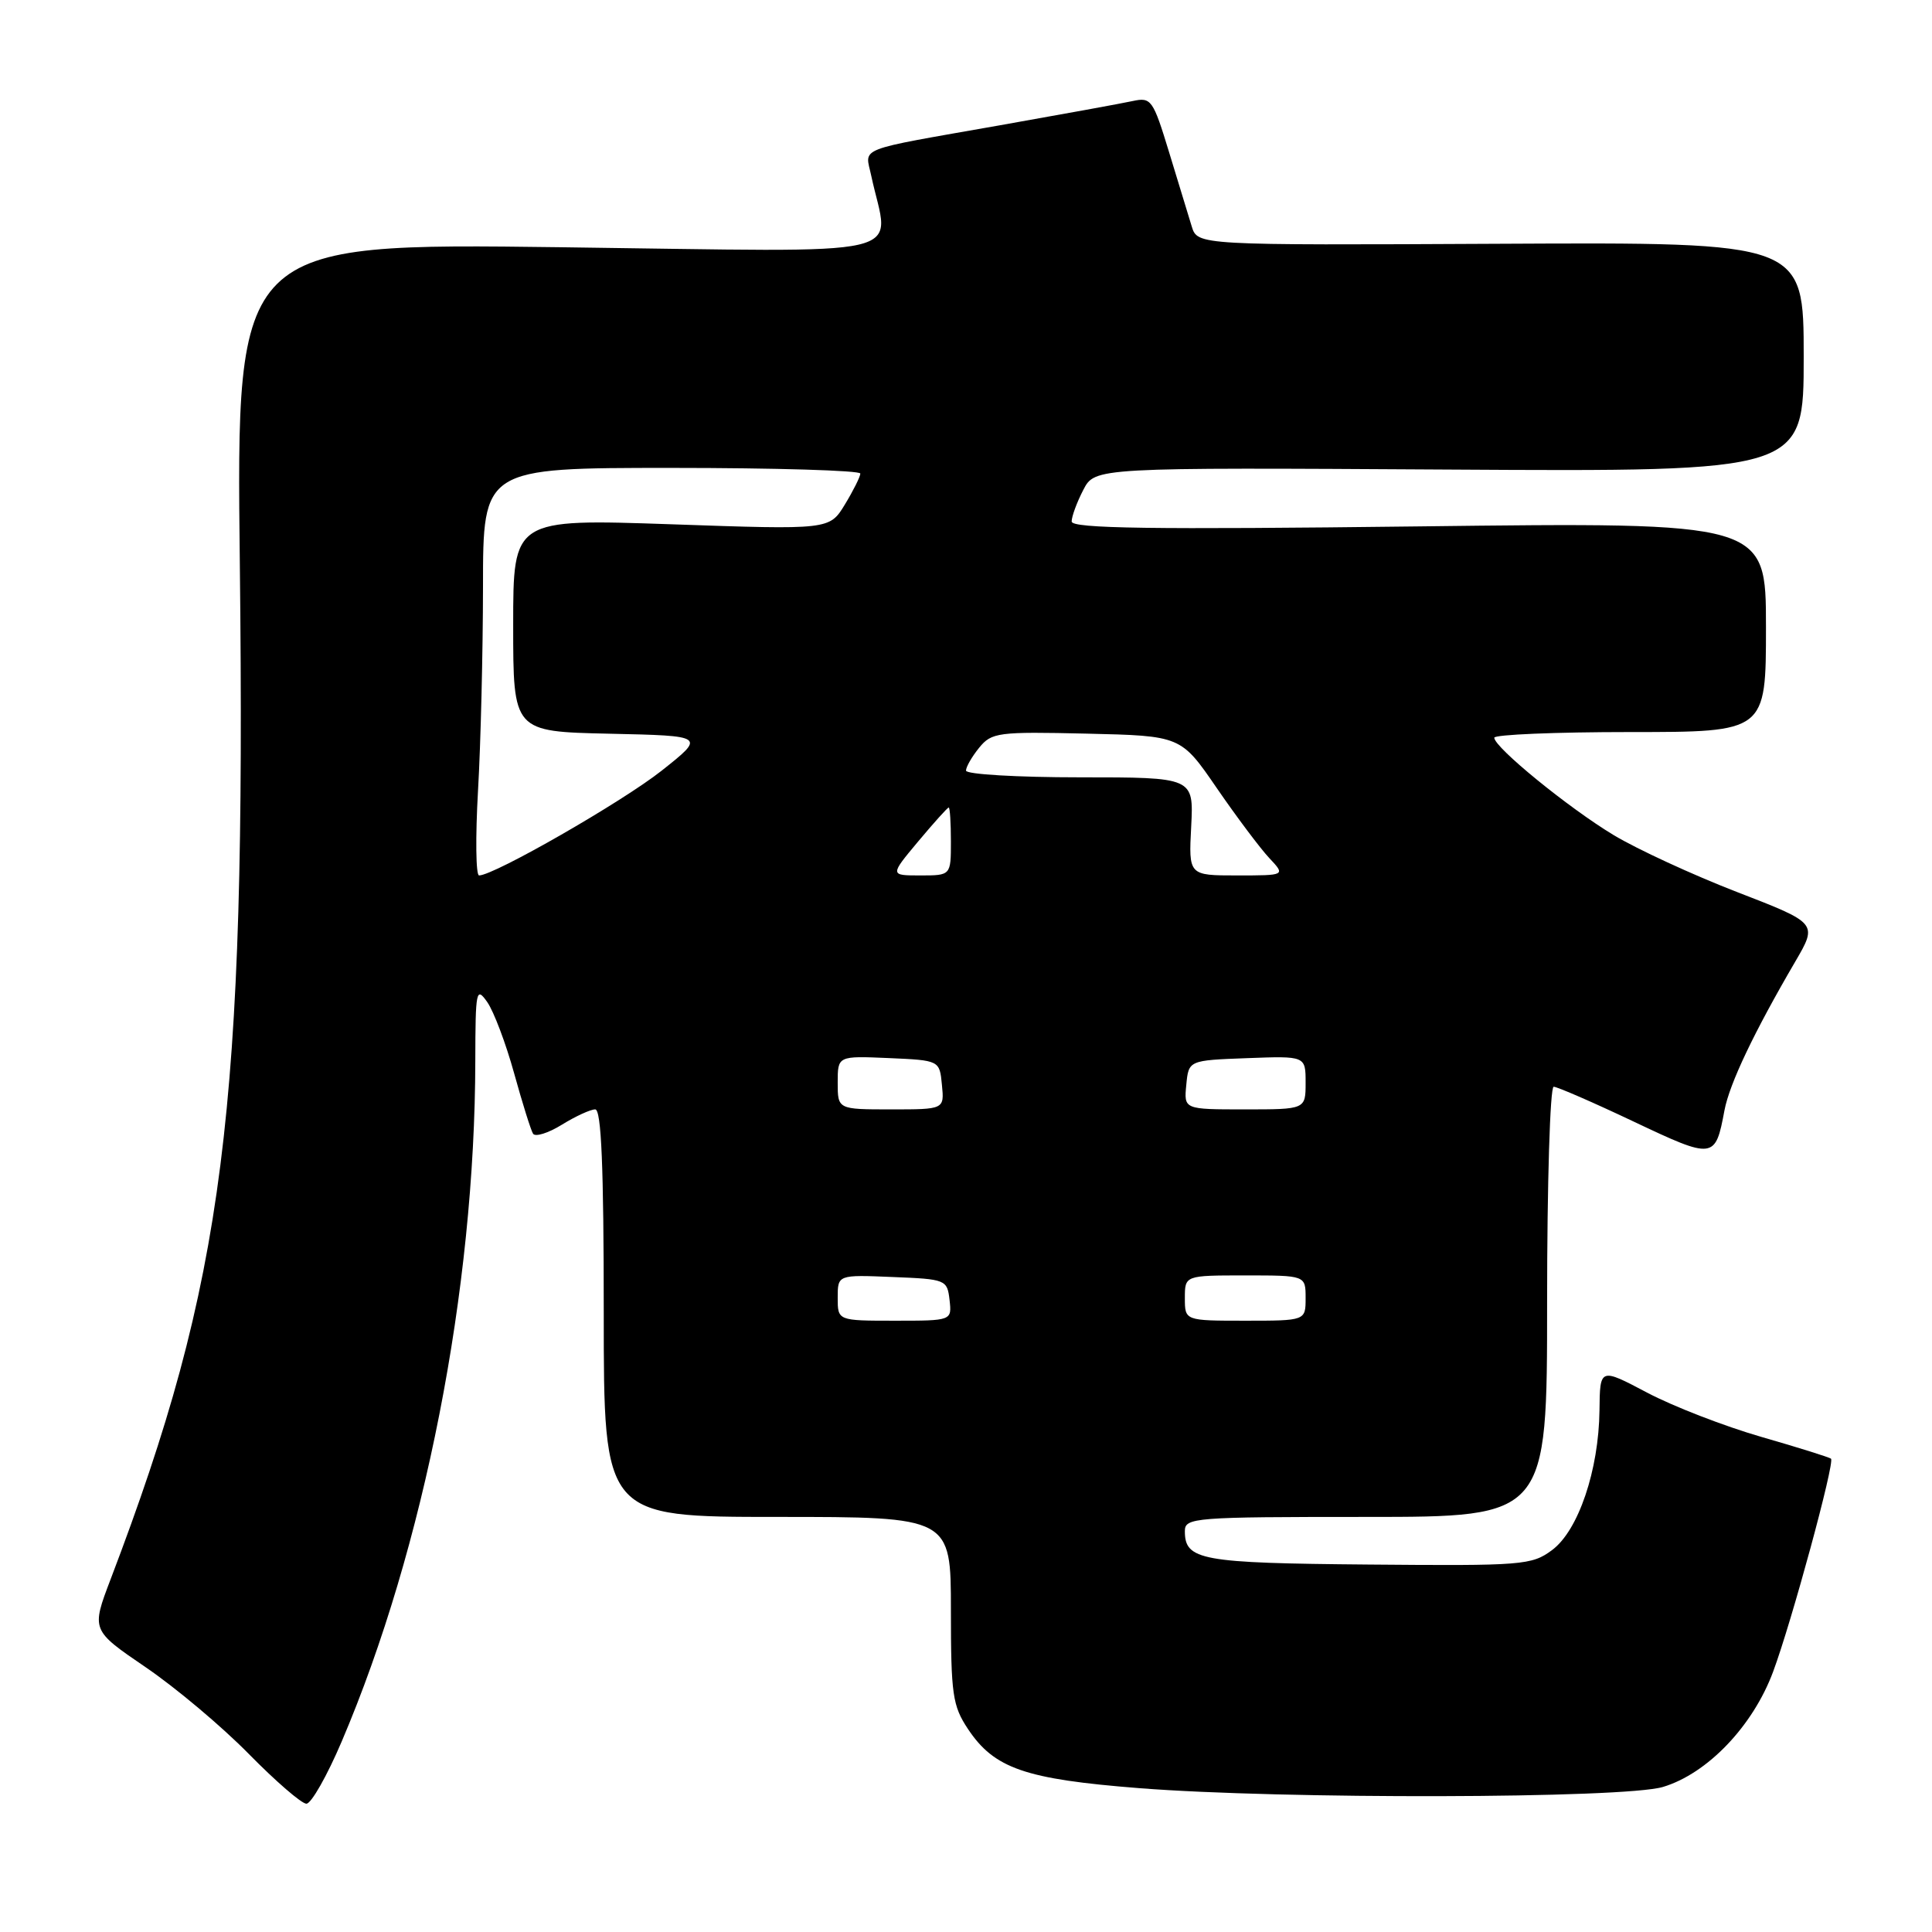 <?xml version="1.0" encoding="UTF-8" standalone="no"?>
<!DOCTYPE svg PUBLIC "-//W3C//DTD SVG 1.1//EN" "http://www.w3.org/Graphics/SVG/1.1/DTD/svg11.dtd" >
<svg xmlns="http://www.w3.org/2000/svg" xmlns:xlink="http://www.w3.org/1999/xlink" version="1.1" viewBox="0 0 256 256">
 <g >
 <path fill="currentColor"
d=" M 45.28 230.75 C 56.23 205.07 62.94 170.88 62.98 140.53 C 63.00 131.18 63.10 130.70 64.57 132.79 C 65.43 134.03 67.03 138.26 68.12 142.20 C 69.21 146.14 70.34 149.75 70.63 150.22 C 70.92 150.68 72.64 150.15 74.45 149.03 C 76.26 147.91 78.25 147.00 78.87 147.00 C 79.68 147.00 80.00 154.57 80.00 174.00 C 80.00 201.00 80.00 201.00 103.00 201.00 C 126.00 201.00 126.00 201.00 126.00 213.35 C 126.00 224.52 126.22 226.03 128.26 229.10 C 131.75 234.34 135.83 235.75 150.95 236.94 C 169.91 238.43 215.17 238.33 220.35 236.78 C 226.25 235.01 232.28 228.70 234.95 221.50 C 237.40 214.91 243.14 193.80 242.62 193.29 C 242.45 193.11 238.30 191.81 233.40 190.40 C 228.51 188.99 221.69 186.35 218.25 184.53 C 212.00 181.23 212.00 181.23 211.94 186.87 C 211.85 194.80 209.14 202.81 205.66 205.39 C 202.96 207.40 201.77 207.49 181.34 207.31 C 159.08 207.12 157.00 206.74 157.00 202.88 C 157.00 201.09 158.19 201.00 181.00 201.00 C 205.00 201.00 205.00 201.00 205.00 172.50 C 205.00 156.82 205.39 144.00 205.87 144.00 C 206.34 144.00 211.12 146.08 216.48 148.62 C 227.10 153.65 227.29 153.62 228.50 147.13 C 229.17 143.59 232.42 136.76 237.88 127.42 C 240.85 122.33 240.85 122.33 230.17 118.20 C 224.30 115.93 216.94 112.53 213.81 110.65 C 207.84 107.05 198.00 99.03 198.00 97.75 C 198.00 97.34 206.10 97.00 216.00 97.00 C 234.00 97.00 234.00 97.00 234.00 83.09 C 234.00 69.19 234.00 69.19 188.00 69.75 C 152.51 70.18 142.00 70.03 142.00 69.10 C 142.00 68.44 142.69 66.56 143.54 64.92 C 145.08 61.94 145.08 61.94 192.04 62.22 C 239.00 62.50 239.00 62.50 239.00 47.30 C 239.00 32.10 239.00 32.10 198.84 32.30 C 158.68 32.50 158.68 32.50 157.91 30.00 C 157.49 28.62 156.14 24.20 154.91 20.17 C 152.78 13.19 152.54 12.86 150.08 13.39 C 148.66 13.70 140.75 15.14 132.50 16.60 C 113.11 20.02 114.63 19.43 115.44 23.27 C 117.81 34.41 122.29 33.37 74.30 32.76 C 31.29 32.21 31.29 32.21 31.78 74.85 C 32.60 147.46 29.79 169.52 14.66 209.25 C 12.09 216.00 12.09 216.00 19.29 220.91 C 23.26 223.61 29.41 228.78 32.97 232.41 C 36.53 236.03 39.96 239.00 40.60 239.00 C 41.24 239.00 43.35 235.29 45.28 230.75 Z  M 111.00 171.96 C 111.00 168.91 111.00 168.91 118.25 169.21 C 125.33 169.49 125.51 169.56 125.82 172.25 C 126.13 175.00 126.13 175.00 118.57 175.00 C 111.00 175.00 111.00 175.00 111.00 171.96 Z  M 157.00 172.00 C 157.00 169.00 157.00 169.00 165.00 169.00 C 173.00 169.00 173.00 169.00 173.00 172.00 C 173.00 175.00 173.00 175.00 165.00 175.00 C 157.00 175.00 157.00 175.00 157.00 172.00 Z  M 111.00 143.45 C 111.00 139.91 111.00 139.91 117.75 140.20 C 124.50 140.50 124.50 140.50 124.81 143.75 C 125.13 147.00 125.13 147.00 118.06 147.00 C 111.00 147.00 111.00 147.00 111.00 143.45 Z  M 157.19 143.75 C 157.50 140.50 157.50 140.50 165.25 140.21 C 173.00 139.92 173.00 139.92 173.00 143.46 C 173.00 147.00 173.00 147.00 164.94 147.00 C 156.87 147.00 156.87 147.00 157.19 143.75 Z  M 63.34 104.75 C 63.70 98.56 63.99 86.41 64.00 77.75 C 64.00 62.00 64.00 62.00 89.00 62.00 C 102.75 62.00 114.00 62.34 114.00 62.75 C 113.99 63.16 113.07 65.01 111.95 66.85 C 109.91 70.20 109.91 70.20 88.95 69.47 C 68.00 68.75 68.00 68.75 68.00 82.84 C 68.00 96.94 68.00 96.94 80.75 97.22 C 93.50 97.50 93.50 97.50 87.67 102.12 C 82.45 106.25 65.46 116.00 63.48 116.00 C 63.05 116.00 62.99 110.94 63.34 104.75 Z  M 121.66 111.50 C 123.73 109.03 125.55 107.00 125.71 107.00 C 125.87 107.00 126.00 109.03 126.00 111.50 C 126.00 116.00 126.00 116.00 121.95 116.00 C 117.90 116.00 117.90 116.00 121.66 111.50 Z  M 157.84 109.50 C 158.17 103.00 158.17 103.00 143.09 103.00 C 134.79 103.00 128.00 102.60 128.00 102.11 C 128.00 101.62 128.79 100.25 129.75 99.07 C 131.40 97.05 132.24 96.94 143.99 97.21 C 156.48 97.50 156.48 97.50 161.24 104.44 C 163.86 108.25 166.98 112.41 168.18 113.69 C 170.35 116.00 170.35 116.00 163.92 116.00 C 157.50 116.00 157.50 116.00 157.84 109.50 Z "/>
</g>
</svg>